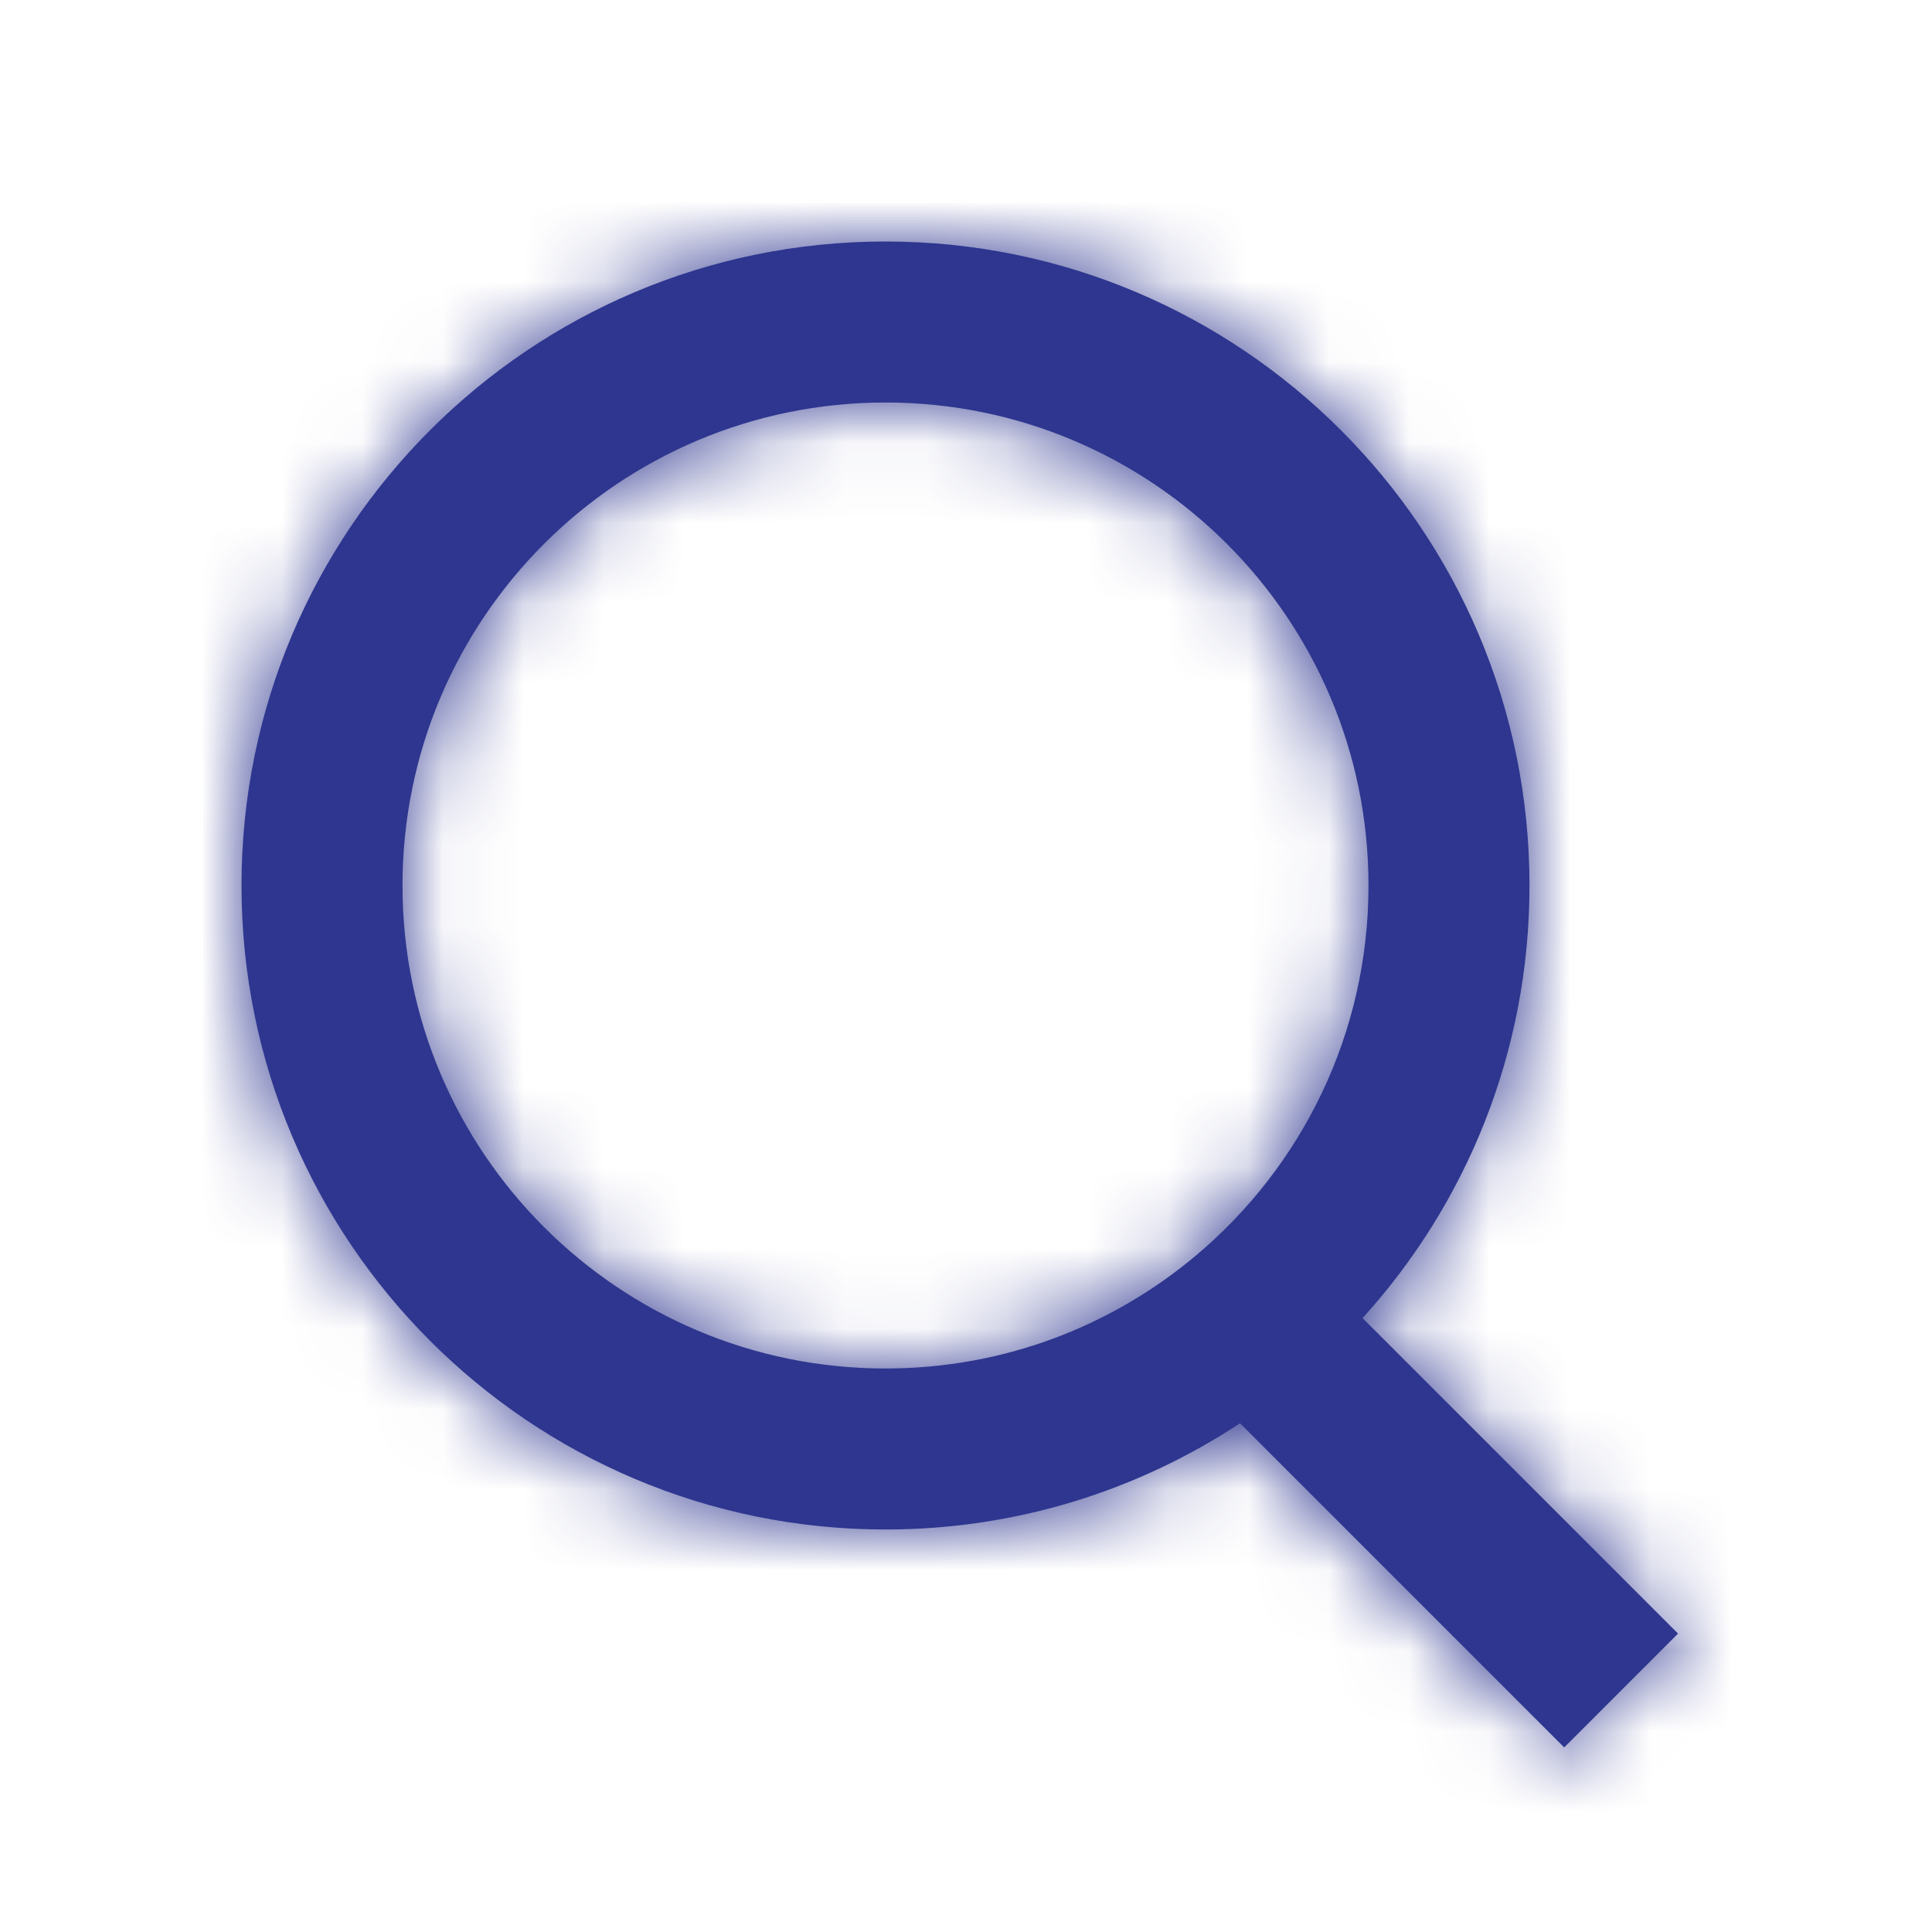 <svg width="24" height="24" viewBox="0 0 24 24" fill="none" xmlns="http://www.w3.org/2000/svg">
<path fill-rule="evenodd" clip-rule="evenodd" d="M11 5C7.686 5 5 7.686 5 11C5 14.314 7.686 17 11 17C12.47 17 13.813 16.473 14.857 15.596C16.169 14.494 17 12.845 17 11C17 7.686 14.314 5 11 5ZM3 11C3 6.582 6.582 3 11 3C15.418 3 19 6.582 19 11C19 13.069 18.214 14.955 16.926 16.374L20.845 20.293L19.431 21.707L15.404 17.68C14.14 18.514 12.626 19 11 19C6.582 19 3 15.418 3 11Z" fill="#2E368F"/>
<mask id="mask0" mask-type="alpha" maskUnits="userSpaceOnUse" x="3" y="3" width="18" height="19">
<path fill-rule="evenodd" clip-rule="evenodd" d="M11 5C7.686 5 5 7.686 5 11C5 14.314 7.686 17 11 17C12.47 17 13.813 16.473 14.857 15.596C16.169 14.494 17 12.845 17 11C17 7.686 14.314 5 11 5ZM3 11C3 6.582 6.582 3 11 3C15.418 3 19 6.582 19 11C19 13.069 18.214 14.955 16.926 16.374L20.845 20.293L19.431 21.707L15.404 17.68C14.14 18.514 12.626 19 11 19C6.582 19 3 15.418 3 11Z" fill="#2E368F"/>
</mask>
<g mask="url(#mask0)">
<path fill-rule="evenodd" clip-rule="evenodd" d="M0 0H24V24H0V0Z" fill="#2E368F"/>
</g>
</svg>
